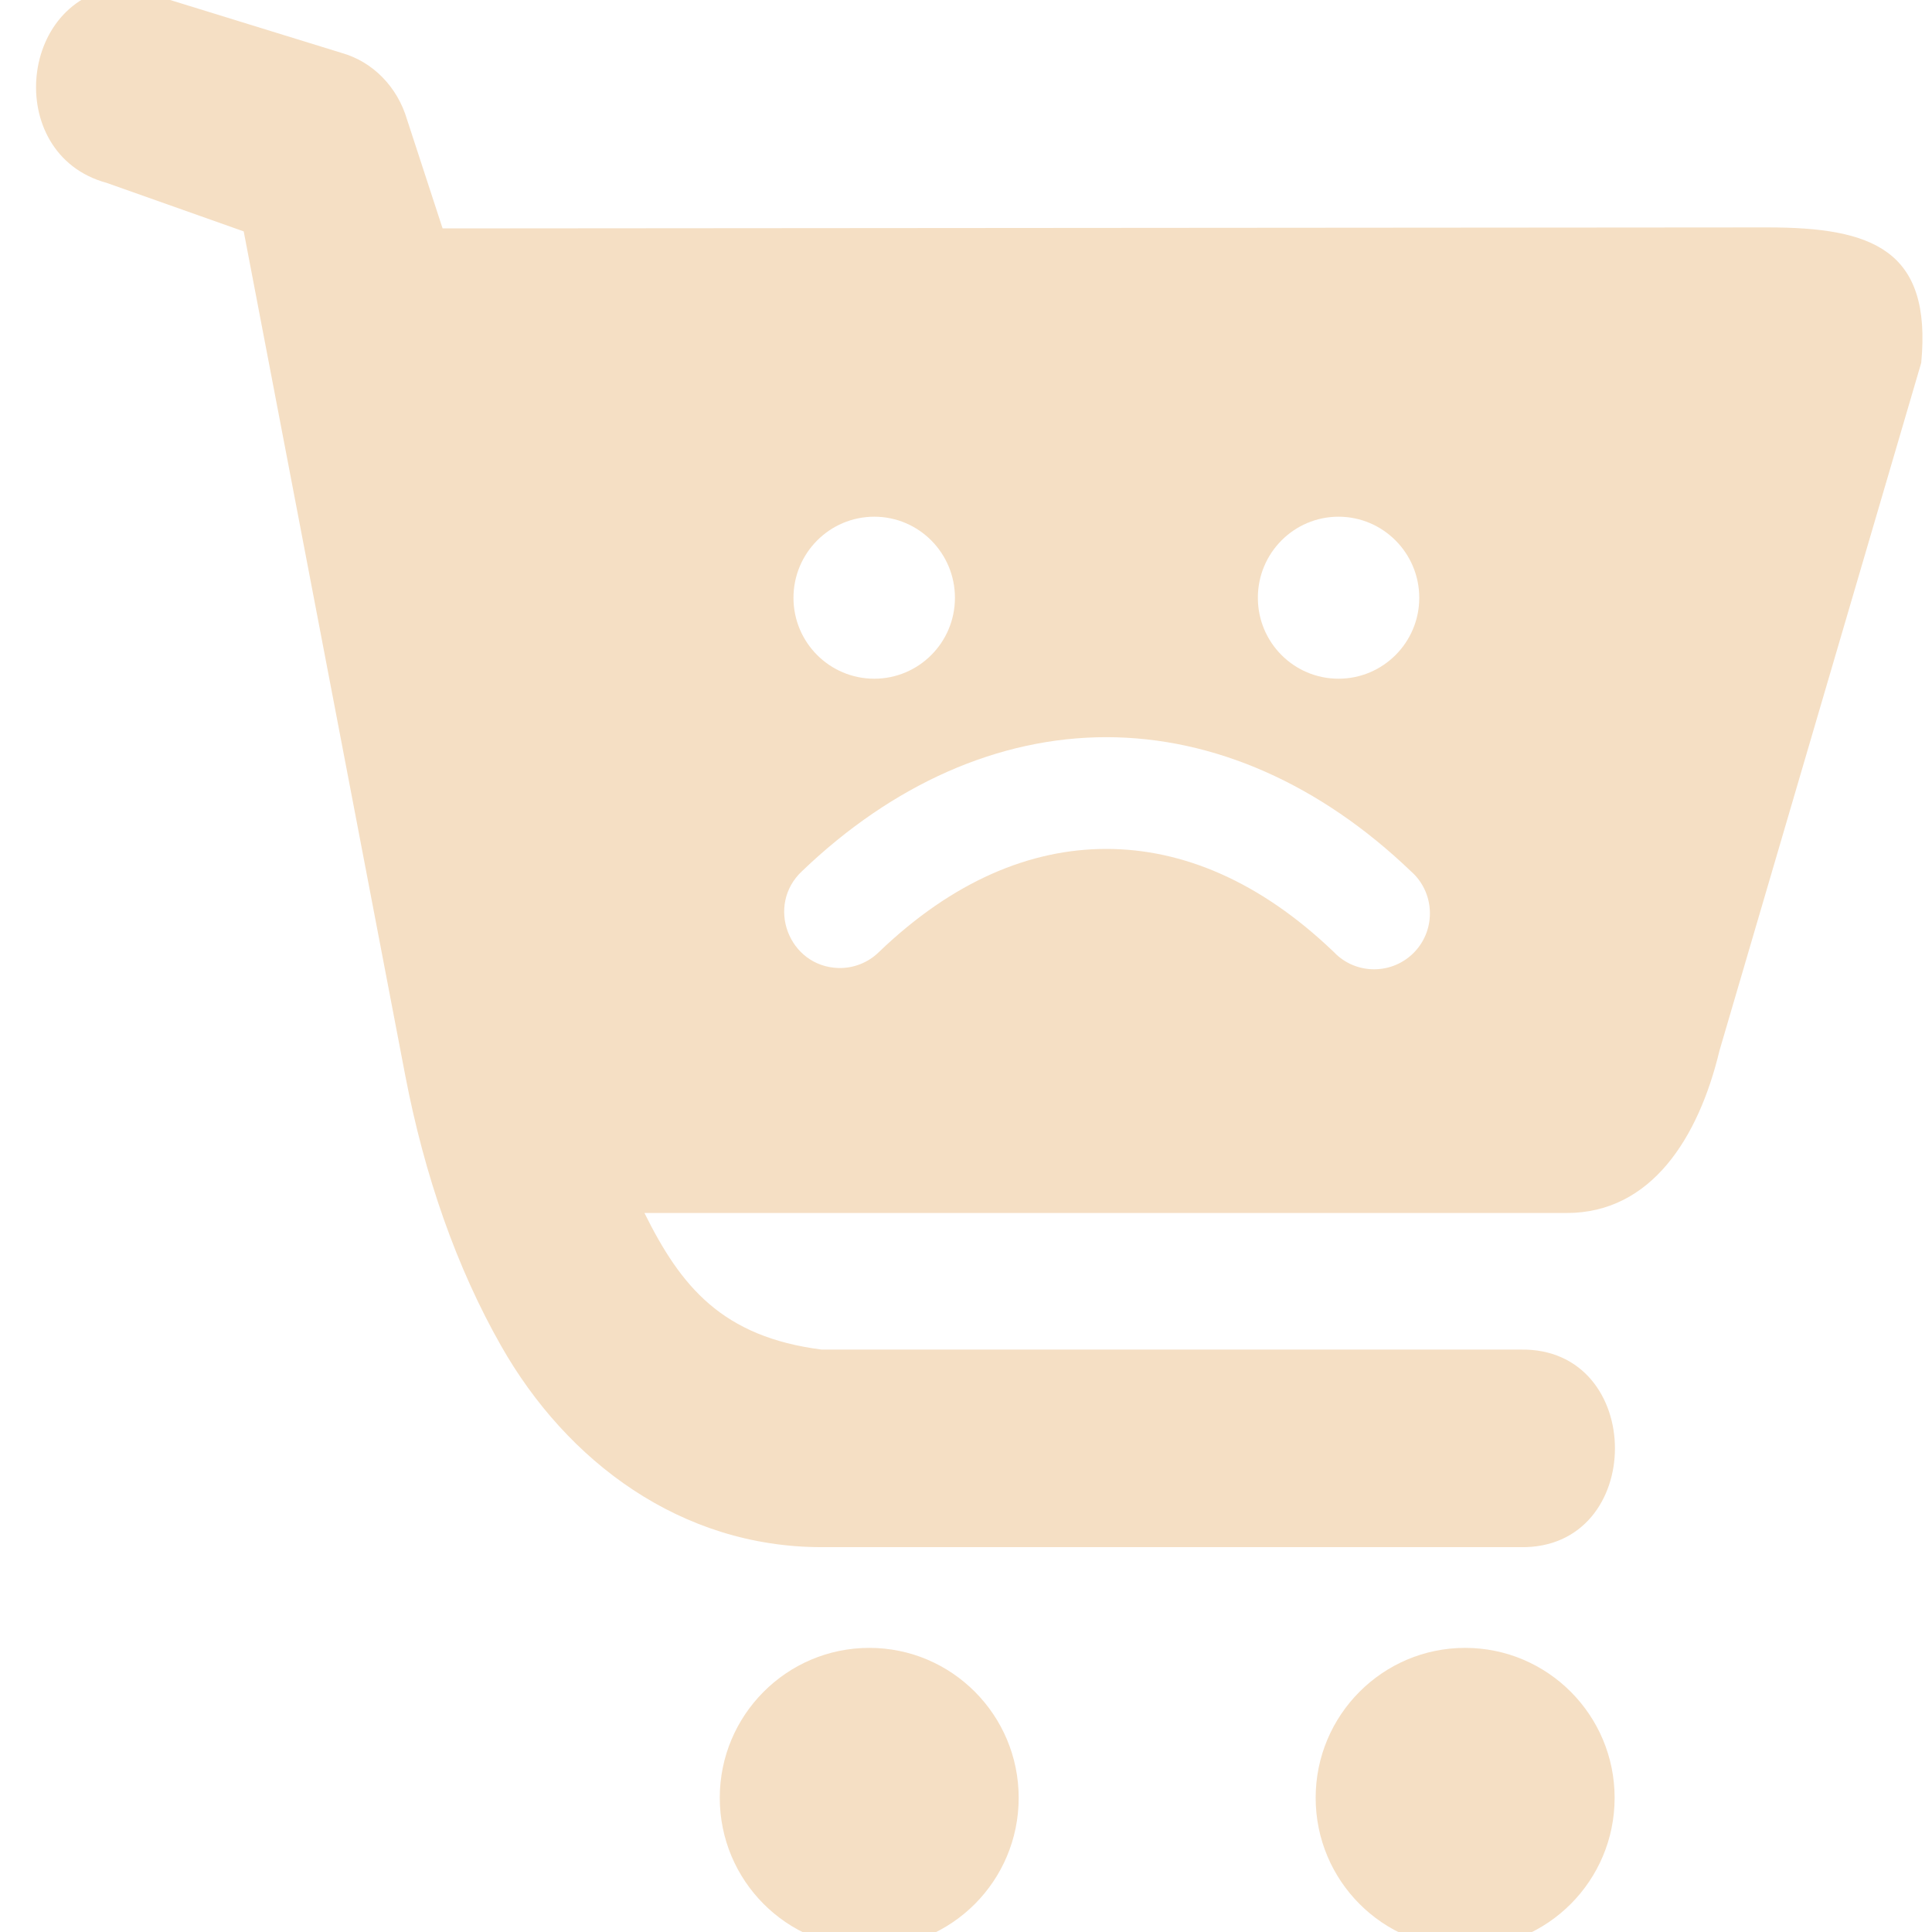 <svg xmlns="http://www.w3.org/2000/svg" xmlns:xlink="http://www.w3.org/1999/xlink" width="200" zoomAndPan="magnify" viewBox="0 0 150 150" height="200" preserveAspectRatio="xMidYMid meet" version="1.0"><defs><clipPath id="id1"><path d="M 2 0 L 149.984 0 L 149.984 121 L 2 121 Z M 2 0 " clip-rule="nonzero"/></clipPath></defs><g clip-path="url(#id1)"><path fill="#f5dfc4" d="M 85.891 57.234 C 94.258 57.234 102.5 60.895 109.535 67.637 C 111.395 69.262 111.523 72.125 109.824 73.91 C 108.113 75.703 105.258 75.703 103.562 73.918 C 97.816 68.406 91.781 65.91 85.891 65.91 C 80.004 65.91 73.98 68.402 68.238 73.918 C 67.41 74.734 66.277 75.184 65.113 75.156 C 61.238 75.055 59.426 70.285 62.273 67.633 C 69.301 60.895 77.531 57.234 85.891 57.234 Z M 103.922 40.117 C 107.379 40.117 110.191 42.941 110.191 46.414 C 110.191 49.883 107.379 52.695 103.922 52.695 C 100.461 52.695 97.66 49.883 97.66 46.414 C 97.656 42.941 100.461 40.117 103.922 40.117 Z M 67.879 40.117 C 71.34 40.117 74.141 42.941 74.141 46.414 C 74.141 49.883 71.336 52.695 67.879 52.695 C 64.41 52.695 61.605 49.883 61.605 46.414 C 61.605 42.941 64.41 40.117 67.879 40.117 Z M 9.883 -1.027 C 1.441 -0.785 0.102 11.969 8.27 14.195 L 18.922 17.965 L 31.457 83.465 C 32.961 91.305 35.441 98.398 38.91 104.5 C 44.012 113.488 52.867 120.121 63.793 120.121 L 118.039 120.121 C 127.832 120.301 127.832 104.598 118.039 104.781 L 63.793 104.781 C 56.07 103.793 52.867 99.895 50.035 94.176 L 121.645 94.176 C 128.211 94.176 131.879 88.332 133.5 81.57 L 149.164 28.168 C 150 19.387 145.359 17.656 137.234 17.656 L 34.363 17.734 L 31.598 9.266 C 30.852 6.742 28.945 4.797 26.551 4.117 Z M 9.883 -1.027 " fill-opacity="1" fill-rule="nonzero"/></g><path fill="#f5dfc4" d="M 67.492 127.941 C 61.082 127.941 55.883 133.16 55.883 139.582 C 55.883 146.016 61.082 151.23 67.492 151.23 C 73.902 151.23 79.09 146.016 79.09 139.582 C 79.09 133.16 73.902 127.941 67.492 127.941 Z M 67.492 127.941 " fill-opacity="1" fill-rule="nonzero"/><path fill="#f5dfc4" d="M 113.75 127.941 C 107.348 127.941 102.148 133.16 102.148 139.582 C 102.148 146.016 107.348 151.23 113.75 151.23 C 120.16 151.23 125.359 146.016 125.359 139.582 C 125.359 133.16 120.16 127.941 113.75 127.941 Z M 113.75 127.941 " fill-opacity="1" fill-rule="nonzero"/></svg>